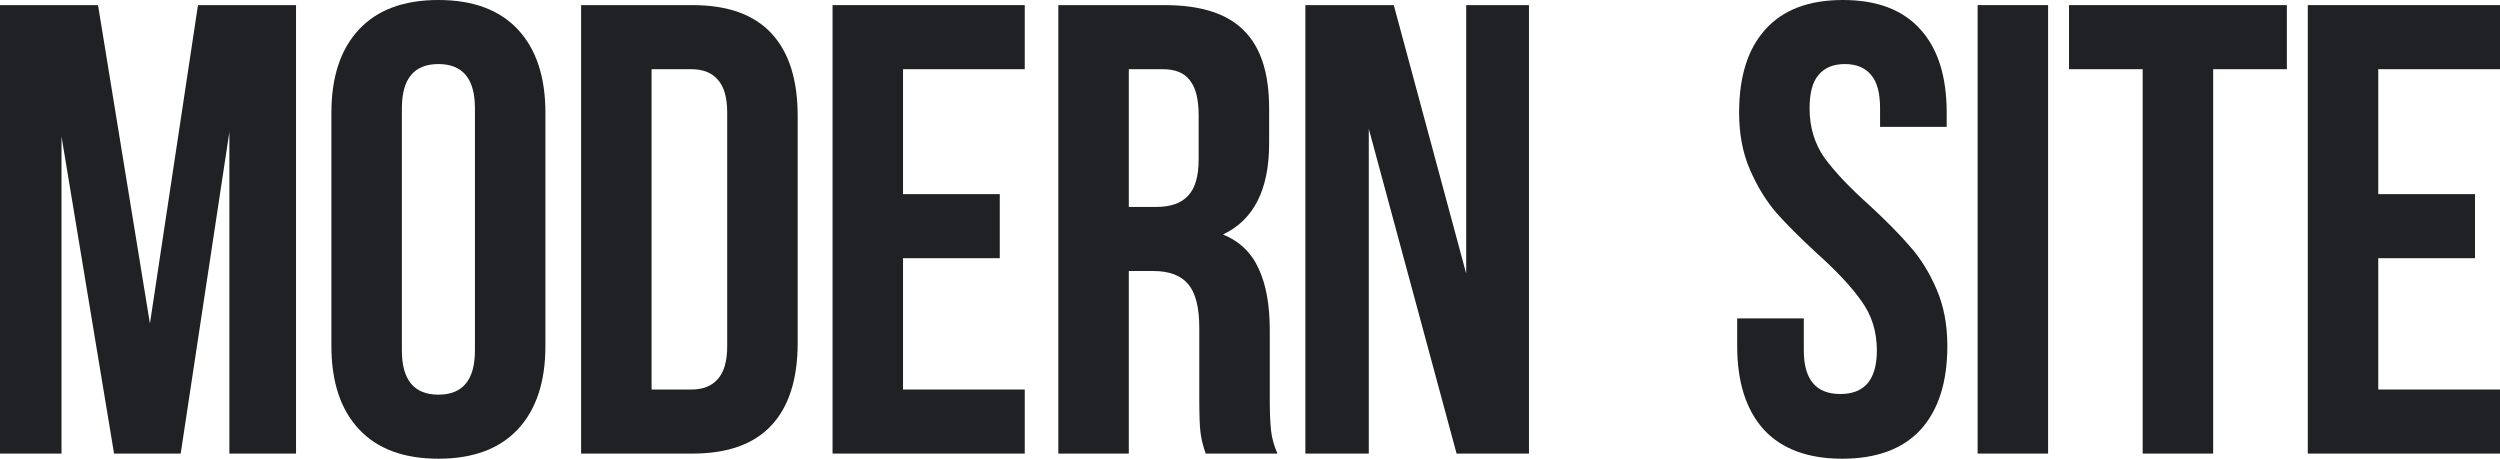<svg width="109" height="20" viewBox="0 0 109 20" fill="none" xmlns="http://www.w3.org/2000/svg">
<path d="M8.632 0.223H12.907V19.776H10.001V5.754L7.878 19.776H4.973L2.682 5.95V19.776H0V0.223H4.274L6.537 14.106L8.632 0.223Z" fill="#1F2124"/>
<path d="M14.449 4.916C14.449 3.352 14.85 2.142 15.651 1.285C16.451 0.428 17.606 0 19.115 0C20.623 0 21.778 0.428 22.579 1.285C23.38 2.142 23.78 3.352 23.78 4.916V15.084C23.78 16.648 23.38 17.858 22.579 18.715C21.778 19.572 20.623 20 19.115 20C17.606 20 16.451 19.572 15.651 18.715C14.85 17.858 14.449 16.648 14.449 15.084V4.916ZM17.522 15.279C17.522 16.564 18.053 17.207 19.115 17.207C20.176 17.207 20.707 16.564 20.707 15.279V4.721C20.707 3.436 20.176 2.793 19.115 2.793C18.053 2.793 17.522 3.436 17.522 4.721V15.279Z" fill="#1F2124"/>
<path d="M30.197 0.223C31.724 0.223 32.87 0.633 33.633 1.453C34.397 2.272 34.779 3.473 34.779 5.056V14.944C34.779 16.527 34.397 17.728 33.633 18.547C32.87 19.367 31.724 19.776 30.197 19.776H25.336V0.223H30.197ZM28.409 16.983H30.141C30.644 16.983 31.026 16.834 31.287 16.536C31.566 16.238 31.706 15.754 31.706 15.084V4.916C31.706 4.246 31.566 3.762 31.287 3.464C31.026 3.166 30.644 3.017 30.141 3.017H28.409V16.983Z" fill="#1F2124"/>
<path d="M43.59 8.464V11.257H39.372V16.983H44.679V19.776H36.299V0.223H44.679V3.017H39.372V8.464H43.59Z" fill="#1F2124"/>
<path d="M52.568 19.776C52.456 19.46 52.382 19.162 52.345 18.883C52.307 18.603 52.289 18.101 52.289 17.374V14.302C52.289 13.408 52.13 12.775 51.814 12.402C51.497 12.011 50.985 11.816 50.277 11.816H49.216V19.776H46.143V0.223H50.78C52.363 0.223 53.518 0.596 54.244 1.341C54.971 2.067 55.334 3.194 55.334 4.721V6.257C55.334 8.268 54.663 9.59 53.322 10.223C54.049 10.521 54.57 11.024 54.887 11.732C55.203 12.421 55.362 13.305 55.362 14.386V17.402C55.362 17.961 55.38 18.417 55.418 18.771C55.455 19.106 55.548 19.441 55.697 19.776H52.568ZM49.216 9.022H50.417C51.032 9.022 51.488 8.864 51.786 8.547C52.102 8.231 52.261 7.7 52.261 6.955V5.028C52.261 4.32 52.13 3.808 51.87 3.492C51.627 3.175 51.236 3.017 50.696 3.017H49.216V9.022Z" fill="#1F2124"/>
<path d="M59.679 19.776H56.914V0.223H60.769L63.926 11.927V0.223H66.663V19.776H63.507L59.679 5.615V19.776Z" fill="#1F2124"/>
<path d="M75.825 4.916C75.825 3.333 76.207 2.123 76.97 1.285C77.734 0.428 78.861 0 80.35 0C81.84 0 82.967 0.428 83.731 1.285C84.494 2.123 84.876 3.333 84.876 4.916V5.531H81.971V4.721C81.971 4.05 81.84 3.566 81.58 3.268C81.319 2.952 80.937 2.793 80.434 2.793C79.931 2.793 79.55 2.952 79.289 3.268C79.028 3.566 78.898 4.05 78.898 4.721C78.898 5.54 79.112 6.257 79.54 6.872C79.987 7.486 80.648 8.184 81.524 8.966C82.25 9.637 82.837 10.233 83.284 10.754C83.731 11.257 84.113 11.871 84.429 12.598C84.746 13.324 84.904 14.153 84.904 15.084C84.904 16.667 84.513 17.886 83.731 18.743C82.948 19.581 81.812 20 80.323 20C78.833 20 77.697 19.581 76.914 18.743C76.132 17.886 75.741 16.667 75.741 15.084V13.883H78.646V15.279C78.646 16.546 79.177 17.179 80.239 17.179C81.3 17.179 81.831 16.546 81.831 15.279C81.831 14.46 81.608 13.743 81.161 13.129C80.732 12.514 80.08 11.816 79.205 11.034C78.479 10.363 77.892 9.777 77.445 9.274C76.998 8.752 76.616 8.128 76.3 7.402C75.983 6.676 75.825 5.847 75.825 4.916Z" fill="#1F2124"/>
<path d="M89.297 0.223V19.776H86.224V0.223H89.297Z" fill="#1F2124"/>
<path d="M99.707 0.223V3.017H96.494V19.776H93.421V3.017H90.209V0.223H99.707Z" fill="#1F2124"/>
<path d="M107.91 8.464V11.257H103.692V16.983H109V19.776H100.619V0.223H109V3.017H103.692V8.464H107.91Z" fill="#1F2124"/>
</svg>

